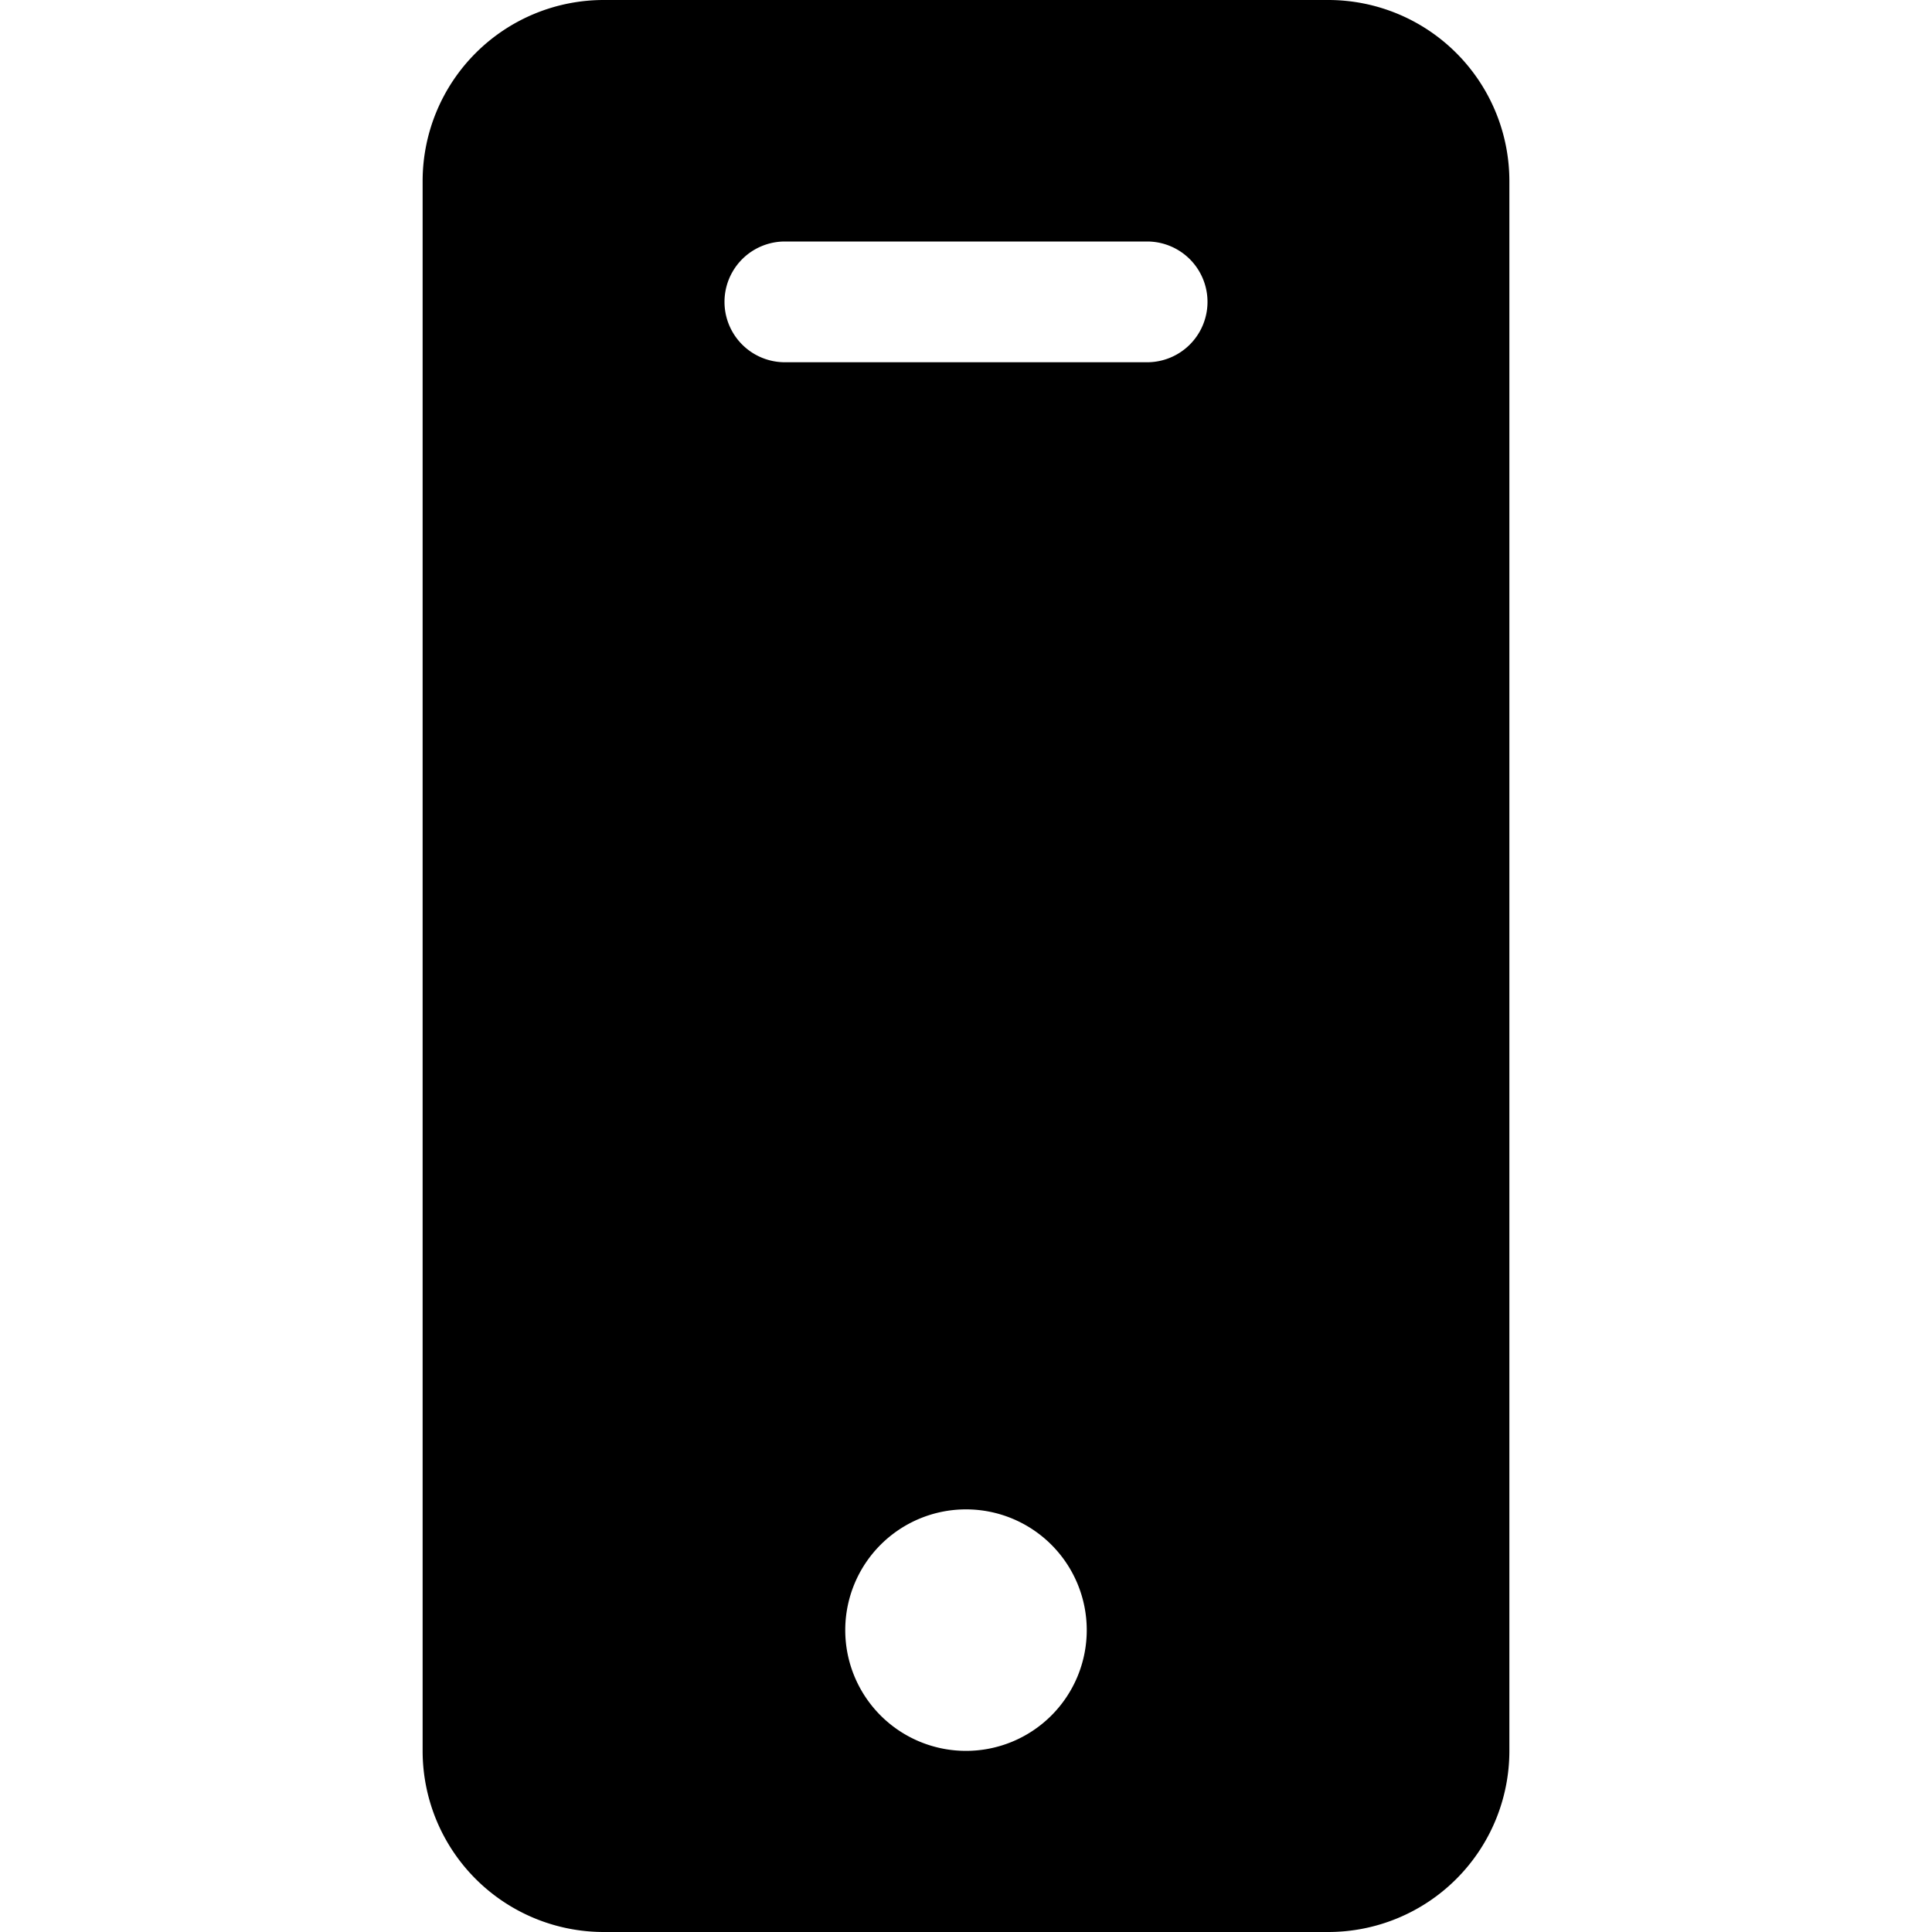 <svg xmlns="http://www.w3.org/2000/svg" viewBox="0 0 16 16"><title>application-mobile-filled</title><path d="M11,0H5A1.5,1.5,0,0,0,3.5,1.5v13A1.5,1.5,0,0,0,5,16h6a1.5,1.5,0,0,0,1.5-1.5V1.5A1.5,1.5,0,0,0,11,0ZM8,14.5a1,1,0,1,1,1-1A1,1,0,0,1,8,14.5ZM9.5,3h-3a.5.5,0,1,1,0-1h3a.5.5,0,0,1,0,1Z"/></svg>